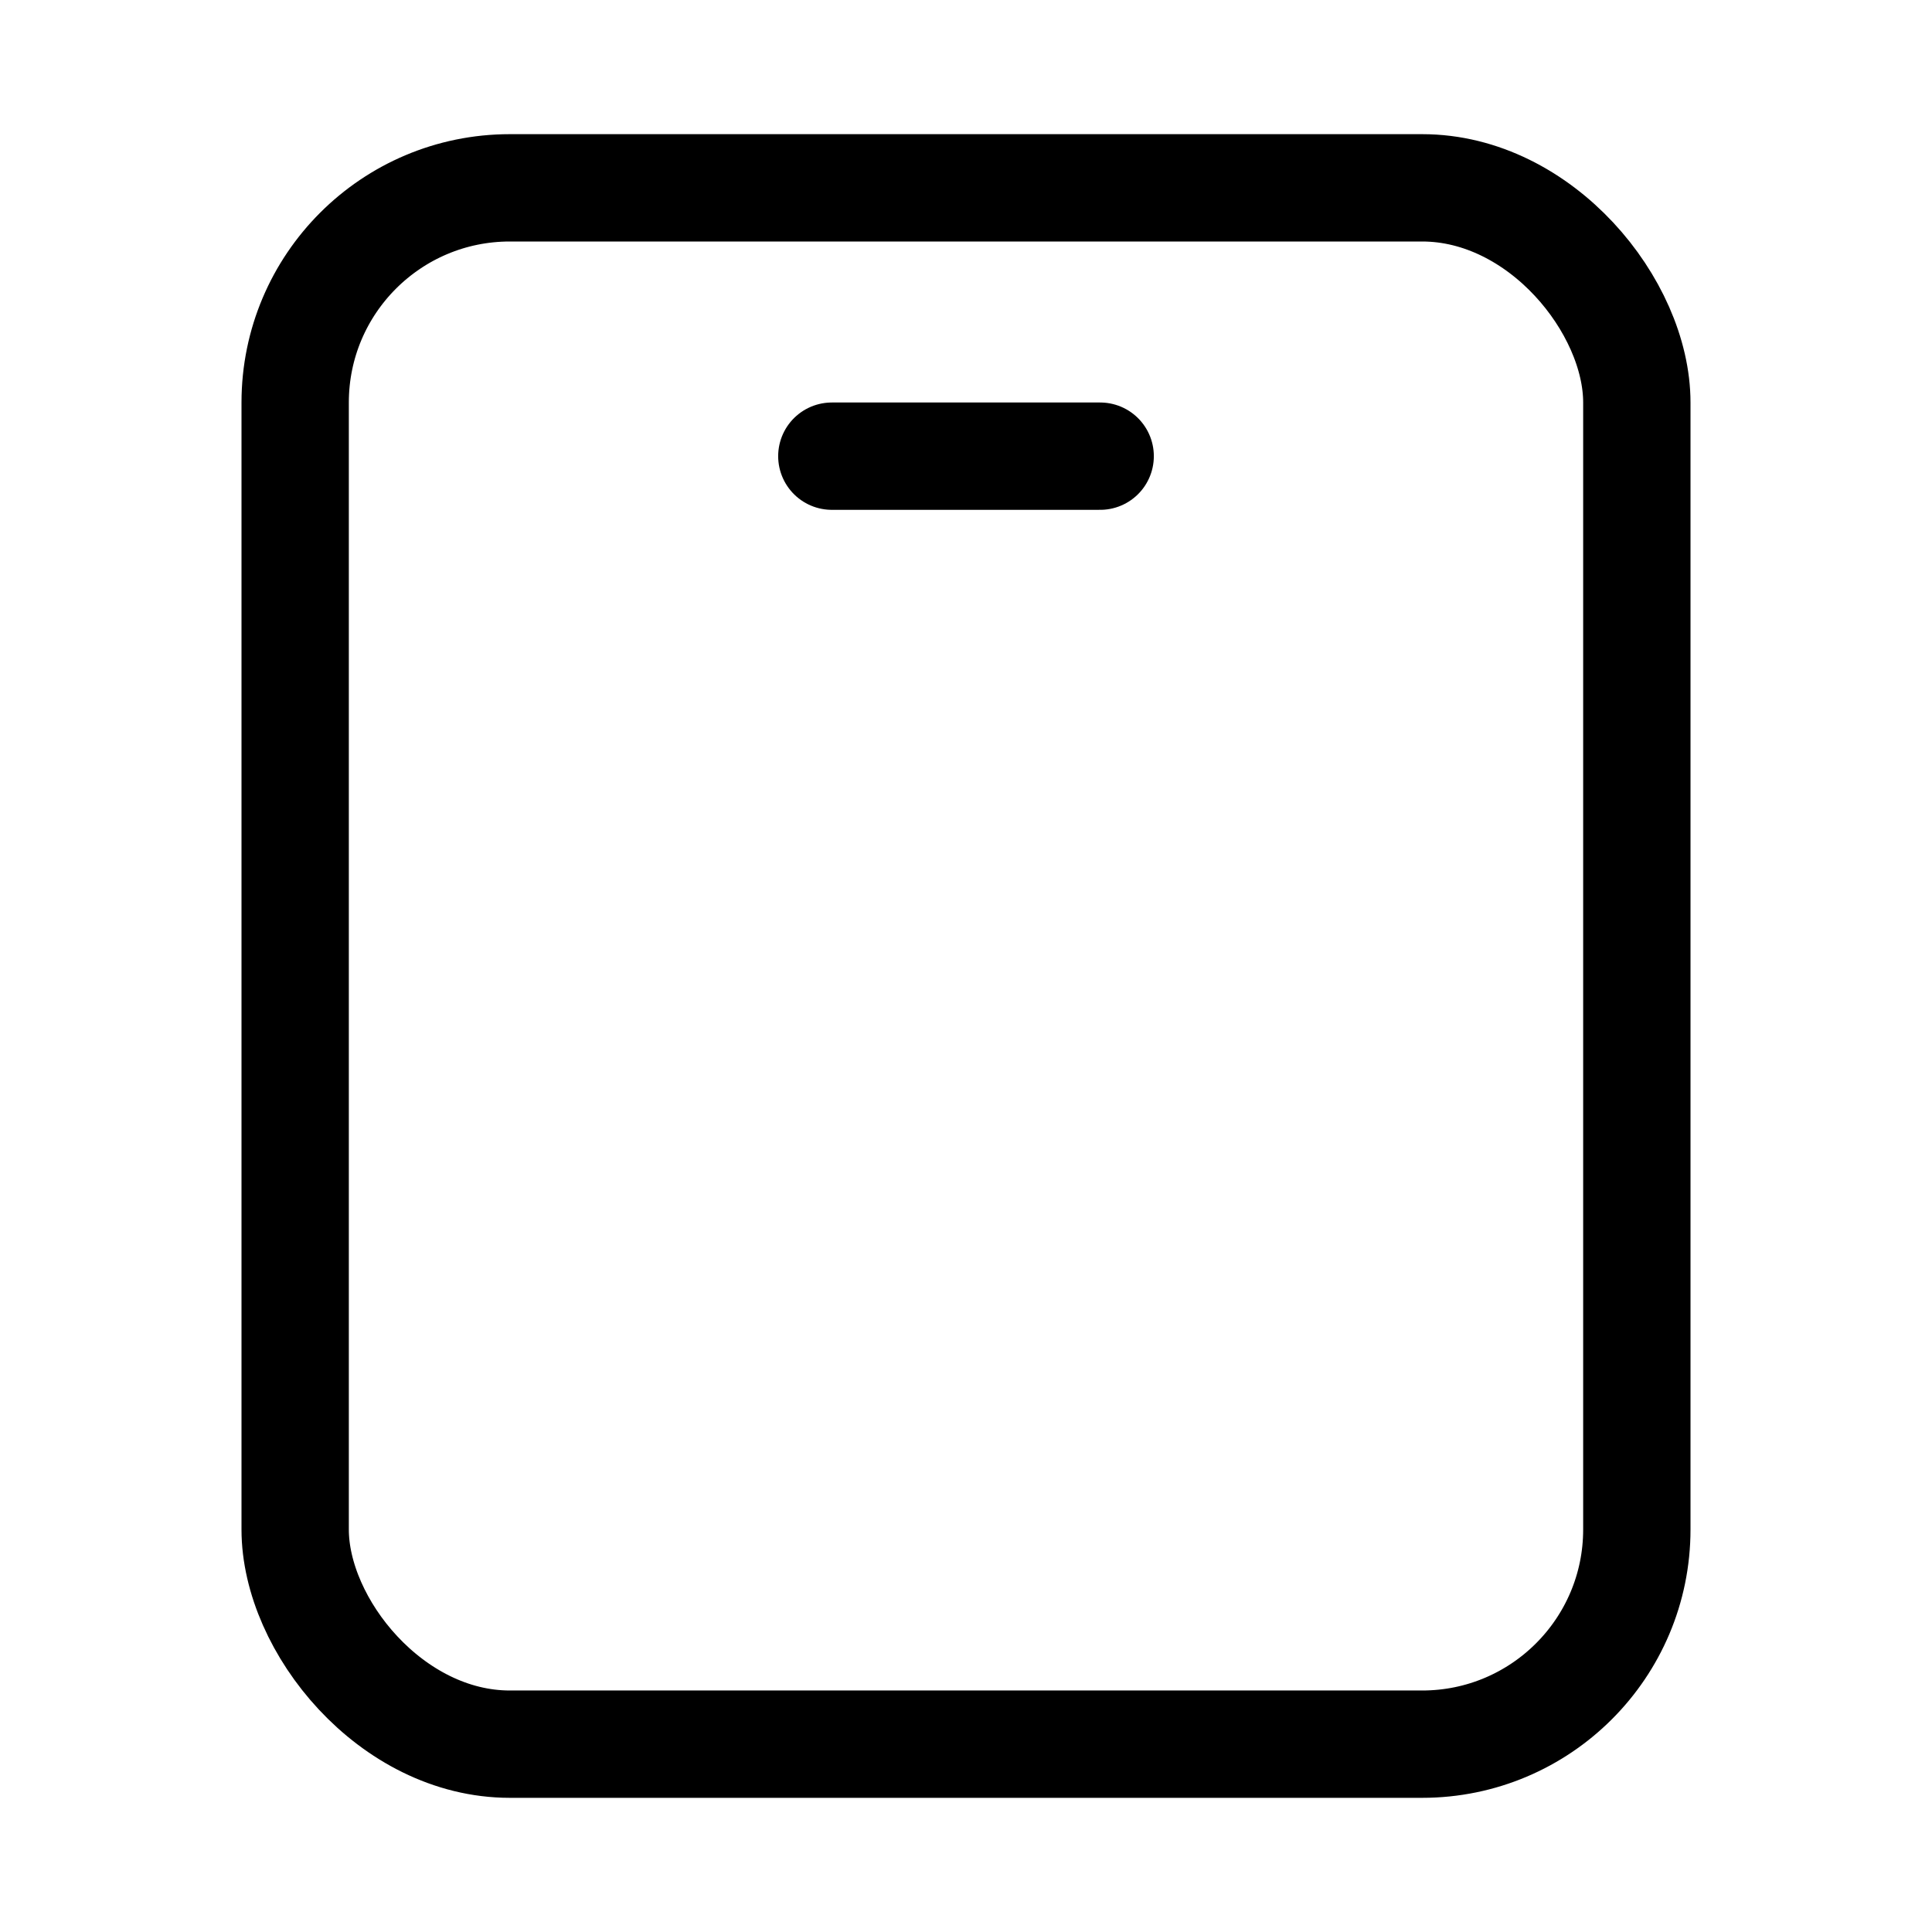 <svg xmlns="http://www.w3.org/2000/svg" height="18" width="18" viewBox="0 0 18 18"><title>tablet</title><g fill="none" stroke="currentColor" class="nc-icon-wrapper"><rect x="2.75" y="1.75" width="12.5" height="14.5" rx="2" ry="2" stroke-linecap="round" stroke-linejoin="round"></rect><line x1="7.75" y1="4.25" x2="10.25" y2="4.25" stroke-linecap="round" stroke-linejoin="round" stroke="currentColor"></line></g></svg>